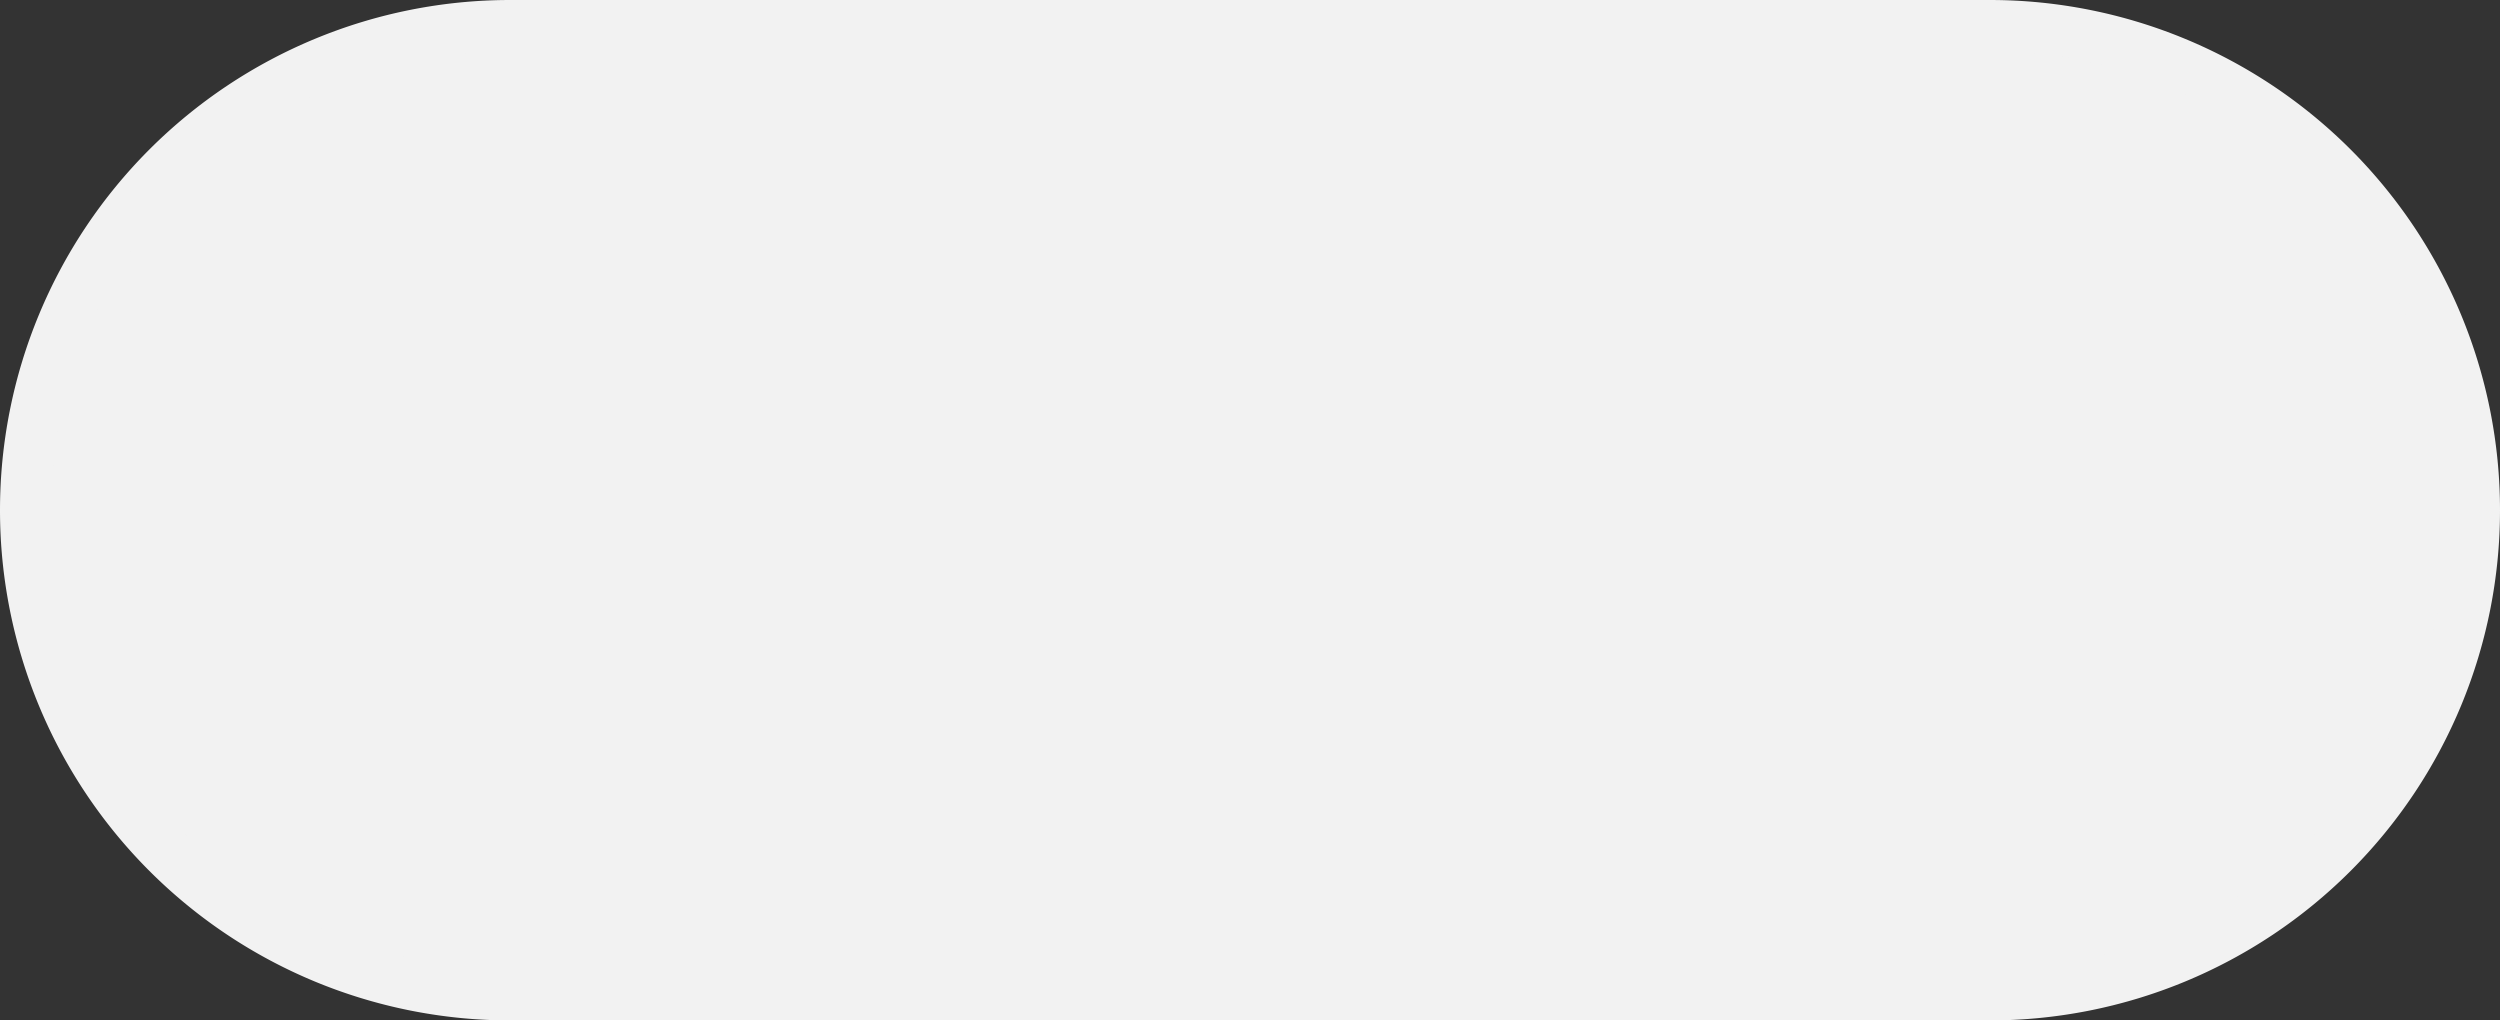 ﻿<?xml version="1.0" encoding="utf-8"?>
<svg version="1.1" xmlns:xlink="http://www.w3.org/1999/xlink" width="49px" height="20px" xmlns="http://www.w3.org/2000/svg">
  <rect width="100%" height="100%" fill="#333333" stroke="none"/>
  <g transform="matrix(1 0 0 1 -148 -91 )">
    <path d="M 148.5 101  A 9.5 9.5 0 0 1 158 91.5 L 187 91.5  A 9.5 9.5 0 0 1 196.5 101 A 9.5 9.5 0 0 1 187 110.5 L 158 110.5  A 9.5 9.5 0 0 1 148.5 101 Z " fill-rule="nonzero" fill="#f2f2f2" stroke="none" />
    <path d="M 148.5 101  A 9.5 9.5 0 0 1 158 91.5 L 187 91.5  A 9.5 9.5 0 0 1 196.5 101 A 9.5 9.5 0 0 1 187 110.5 L 158 110.5  A 9.5 9.5 0 0 1 148.5 101 Z " stroke-width="1" stroke="#f2f2f2" fill="none" />
  </g>
</svg>